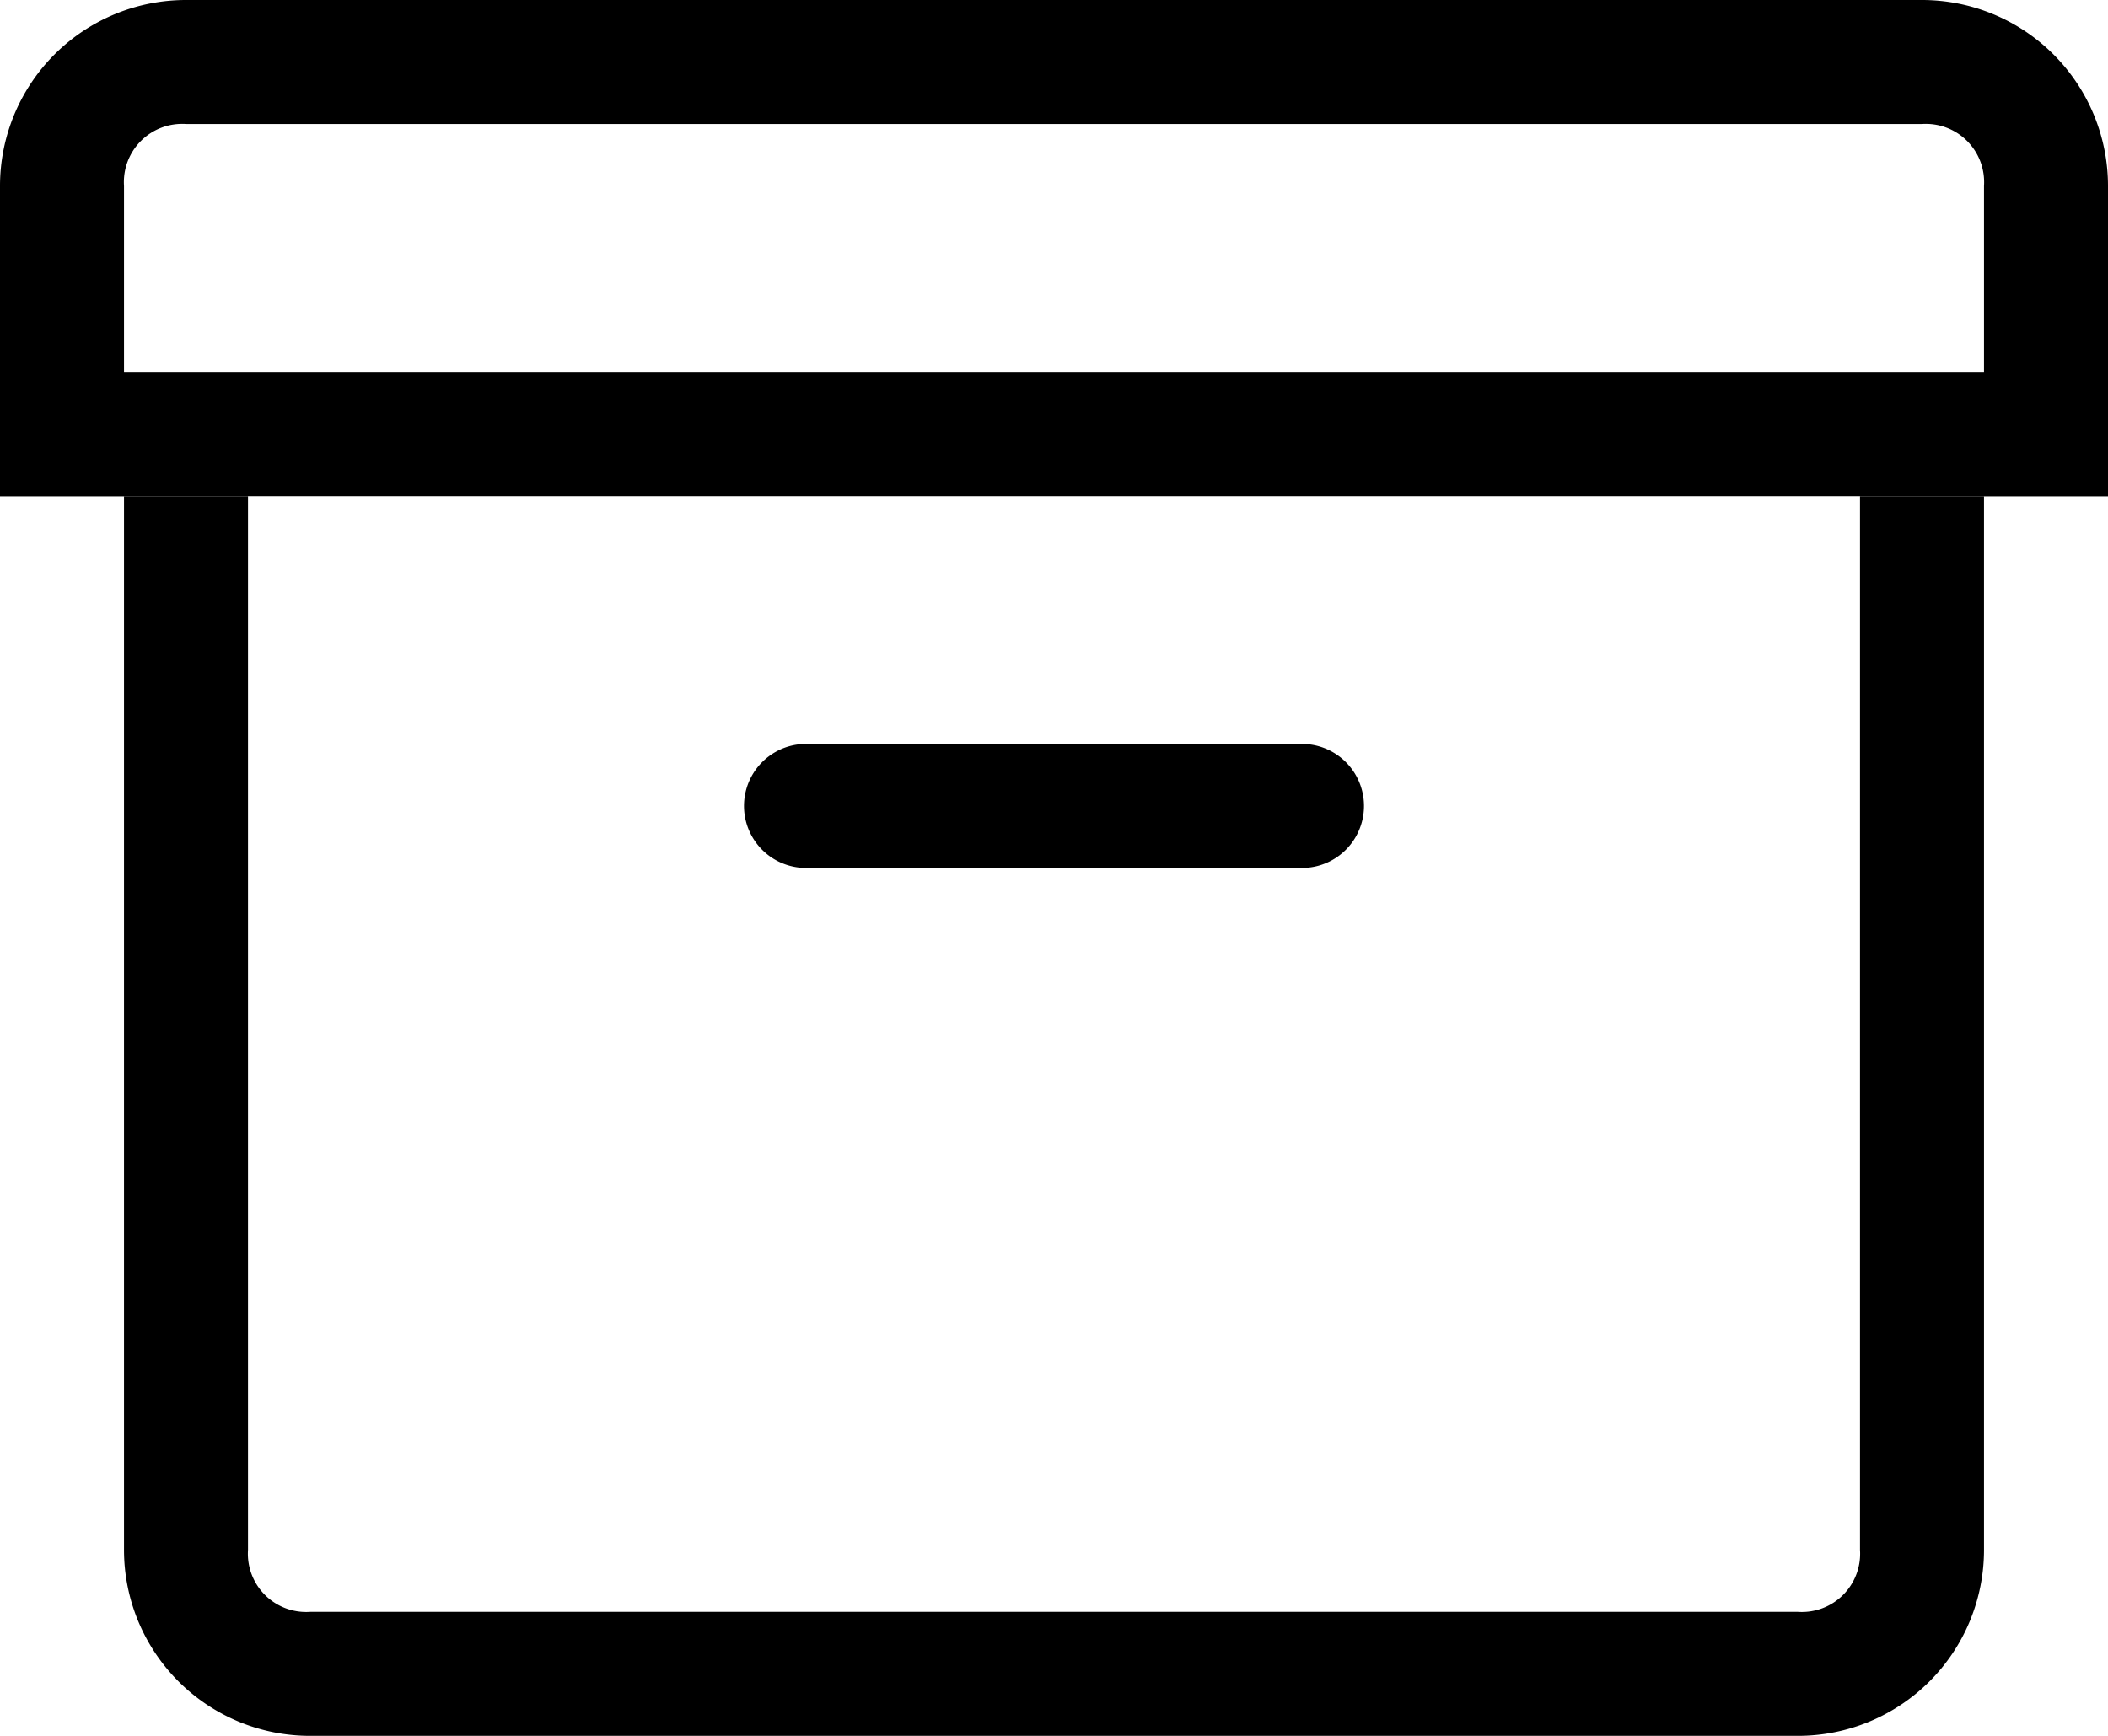 <svg id="Layer_1" data-name="Layer 1" xmlns="http://www.w3.org/2000/svg" viewBox="0 0 34 28"><title>archive</title><path d="M34,8H32V3a.94.94,0,0,0-1-1H3A.94.94,0,0,0,2,3V8H0V3A3,3,0,0,1,3,0H31a3,3,0,0,1,3,3Z"/><path d="M29,28H5a3,3,0,0,1-3-3V8H4V25a.94.94,0,0,0,1,1H29a.94.94,0,0,0,1-1V8h2V25A3,3,0,0,1,29,28Z"/><path d="M21,14H13a1,1,0,0,1,0-2h8a1,1,0,0,1,0,2Z"/><path d="M0,6H34V8H0Z"/></svg>